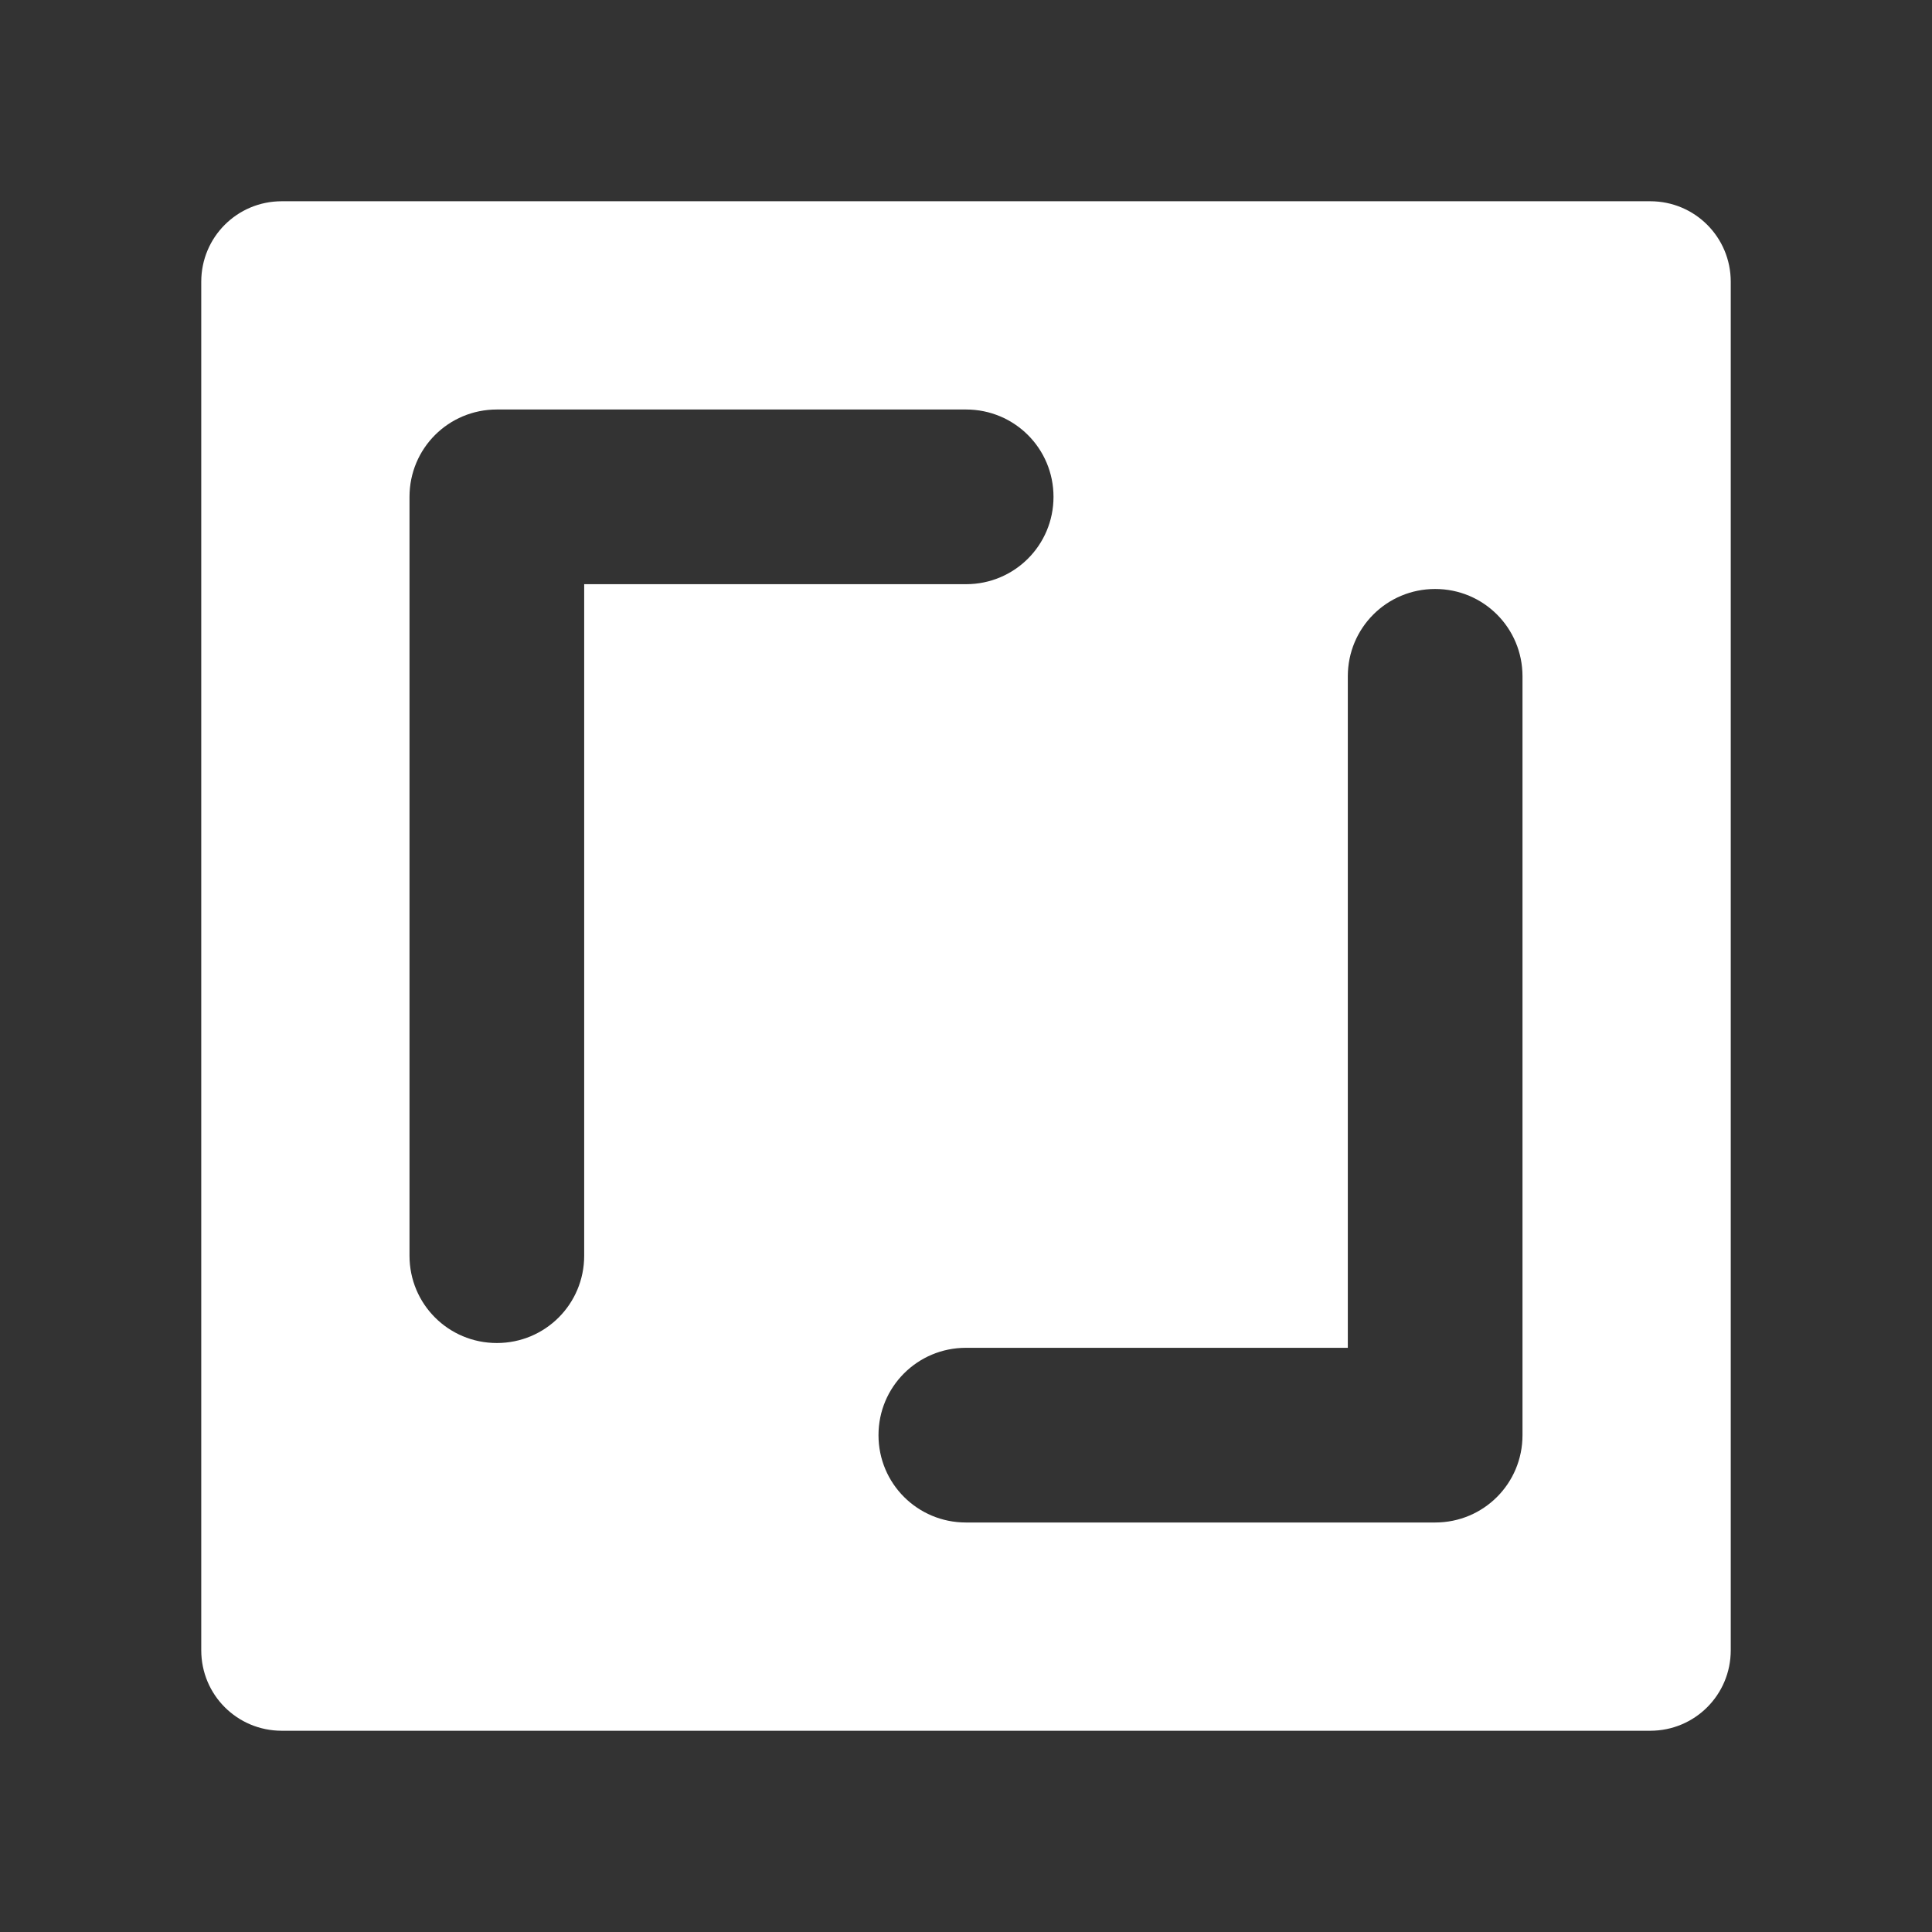 <?xml version="1.0" encoding="UTF-8" standalone="no"?>
<svg
   xmlns:dc="http://purl.org/dc/elements/1.1/"
   xmlns:cc="http://creativecommons.org/ns#"
   xmlns:rdf="http://www.w3.org/1999/02/22-rdf-syntax-ns#"
   xmlns:svg="http://www.w3.org/2000/svg"
   xmlns="http://www.w3.org/2000/svg"
   xmlns:sodipodi="http://sodipodi.sourceforge.net/DTD/sodipodi-0.dtd"
   xmlns:inkscape="http://www.inkscape.org/namespaces/inkscape"
   width="48"
   height="48"
   viewBox="0 0 48 48"
   version="1.1"
   id="svg904"
   sodipodi:docname="listen.svg"
   inkscape:version="0.92.2 5c3e80d, 2017-08-06">
  <rect x="0" y="0" width="48" height="48" fill="#333333" stroke="none"/>
  <defs
     id="defs908" />
  <sodipodi:namedview
     pagecolor="#ffffff"
     bordercolor="#666666"
     borderopacity="1"
     objecttolerance="10"
     gridtolerance="10"
     guidetolerance="10"
     inkscape:pageopacity="0"
     inkscape:pageshadow="2"
     inkscape:window-width="1840"
     inkscape:window-height="970"
     id="namedview906"
     showgrid="false"
     inkscape:showpageshadow="false"
     inkscape:pagecheckerboard="true"
     inkscape:snap-bbox="true"
     inkscape:bbox-paths="true"
     inkscape:bbox-nodes="true"
     inkscape:snap-bbox-edge-midpoints="true"
     inkscape:snap-bbox-midpoints="true"
     inkscape:object-paths="true"
     inkscape:snap-intersection-paths="true"
     inkscape:snap-smooth-nodes="true"
     inkscape:snap-midpoints="true"
     inkscape:snap-object-midpoints="true"
     inkscape:snap-center="true"
     inkscape:snap-text-baseline="true"
     inkscape:snap-page="true"
     inkscape:zoom="16.125"
     inkscape:cx="24"
     inkscape:cy="24"
     inkscape:window-x="40"
     inkscape:window-y="40"
     inkscape:window-maximized="1"
     inkscape:current-layer="svg904" />
  <path
     d="M 7 5 C 5.892 5 5 5.892 5 7 L 5 41 C 5 42.108 5.892 43 7 43 L 41 43 C 42.108 43 43 42.108 43 41 L 43 7 C 43 5.892 42.108 5 41 5 L 7 5 z M 12.344 10.174 L 24.002 10.174 C 25.204 10.174 26.174 11.141 26.174 12.344 C 26.174 13.546 25.204 14.514 24.002 14.514 L 14.514 14.514 L 14.514 31.197 C 14.514 32.4 13.546 33.367 12.344 33.367 C 11.141 33.367 10.174 32.4 10.174 31.197 L 10.174 12.344 C 10.174 11.141 11.141 10.174 12.344 10.174 z M 35.656 14.633 C 36.859 14.633 37.826 15.6 37.826 16.803 L 37.826 35.656 C 37.826 36.859 36.859 37.826 35.656 37.826 L 23.998 37.826 C 22.796 37.826 21.826 36.859 21.826 35.656 C 21.826 34.454 22.796 33.486 23.998 33.486 L 33.486 33.486 L 33.486 16.803 C 33.486 15.6 34.454 14.633 35.656 14.633 z "
     id="rect902"
     style="fill:#ffffff" />
</svg>
